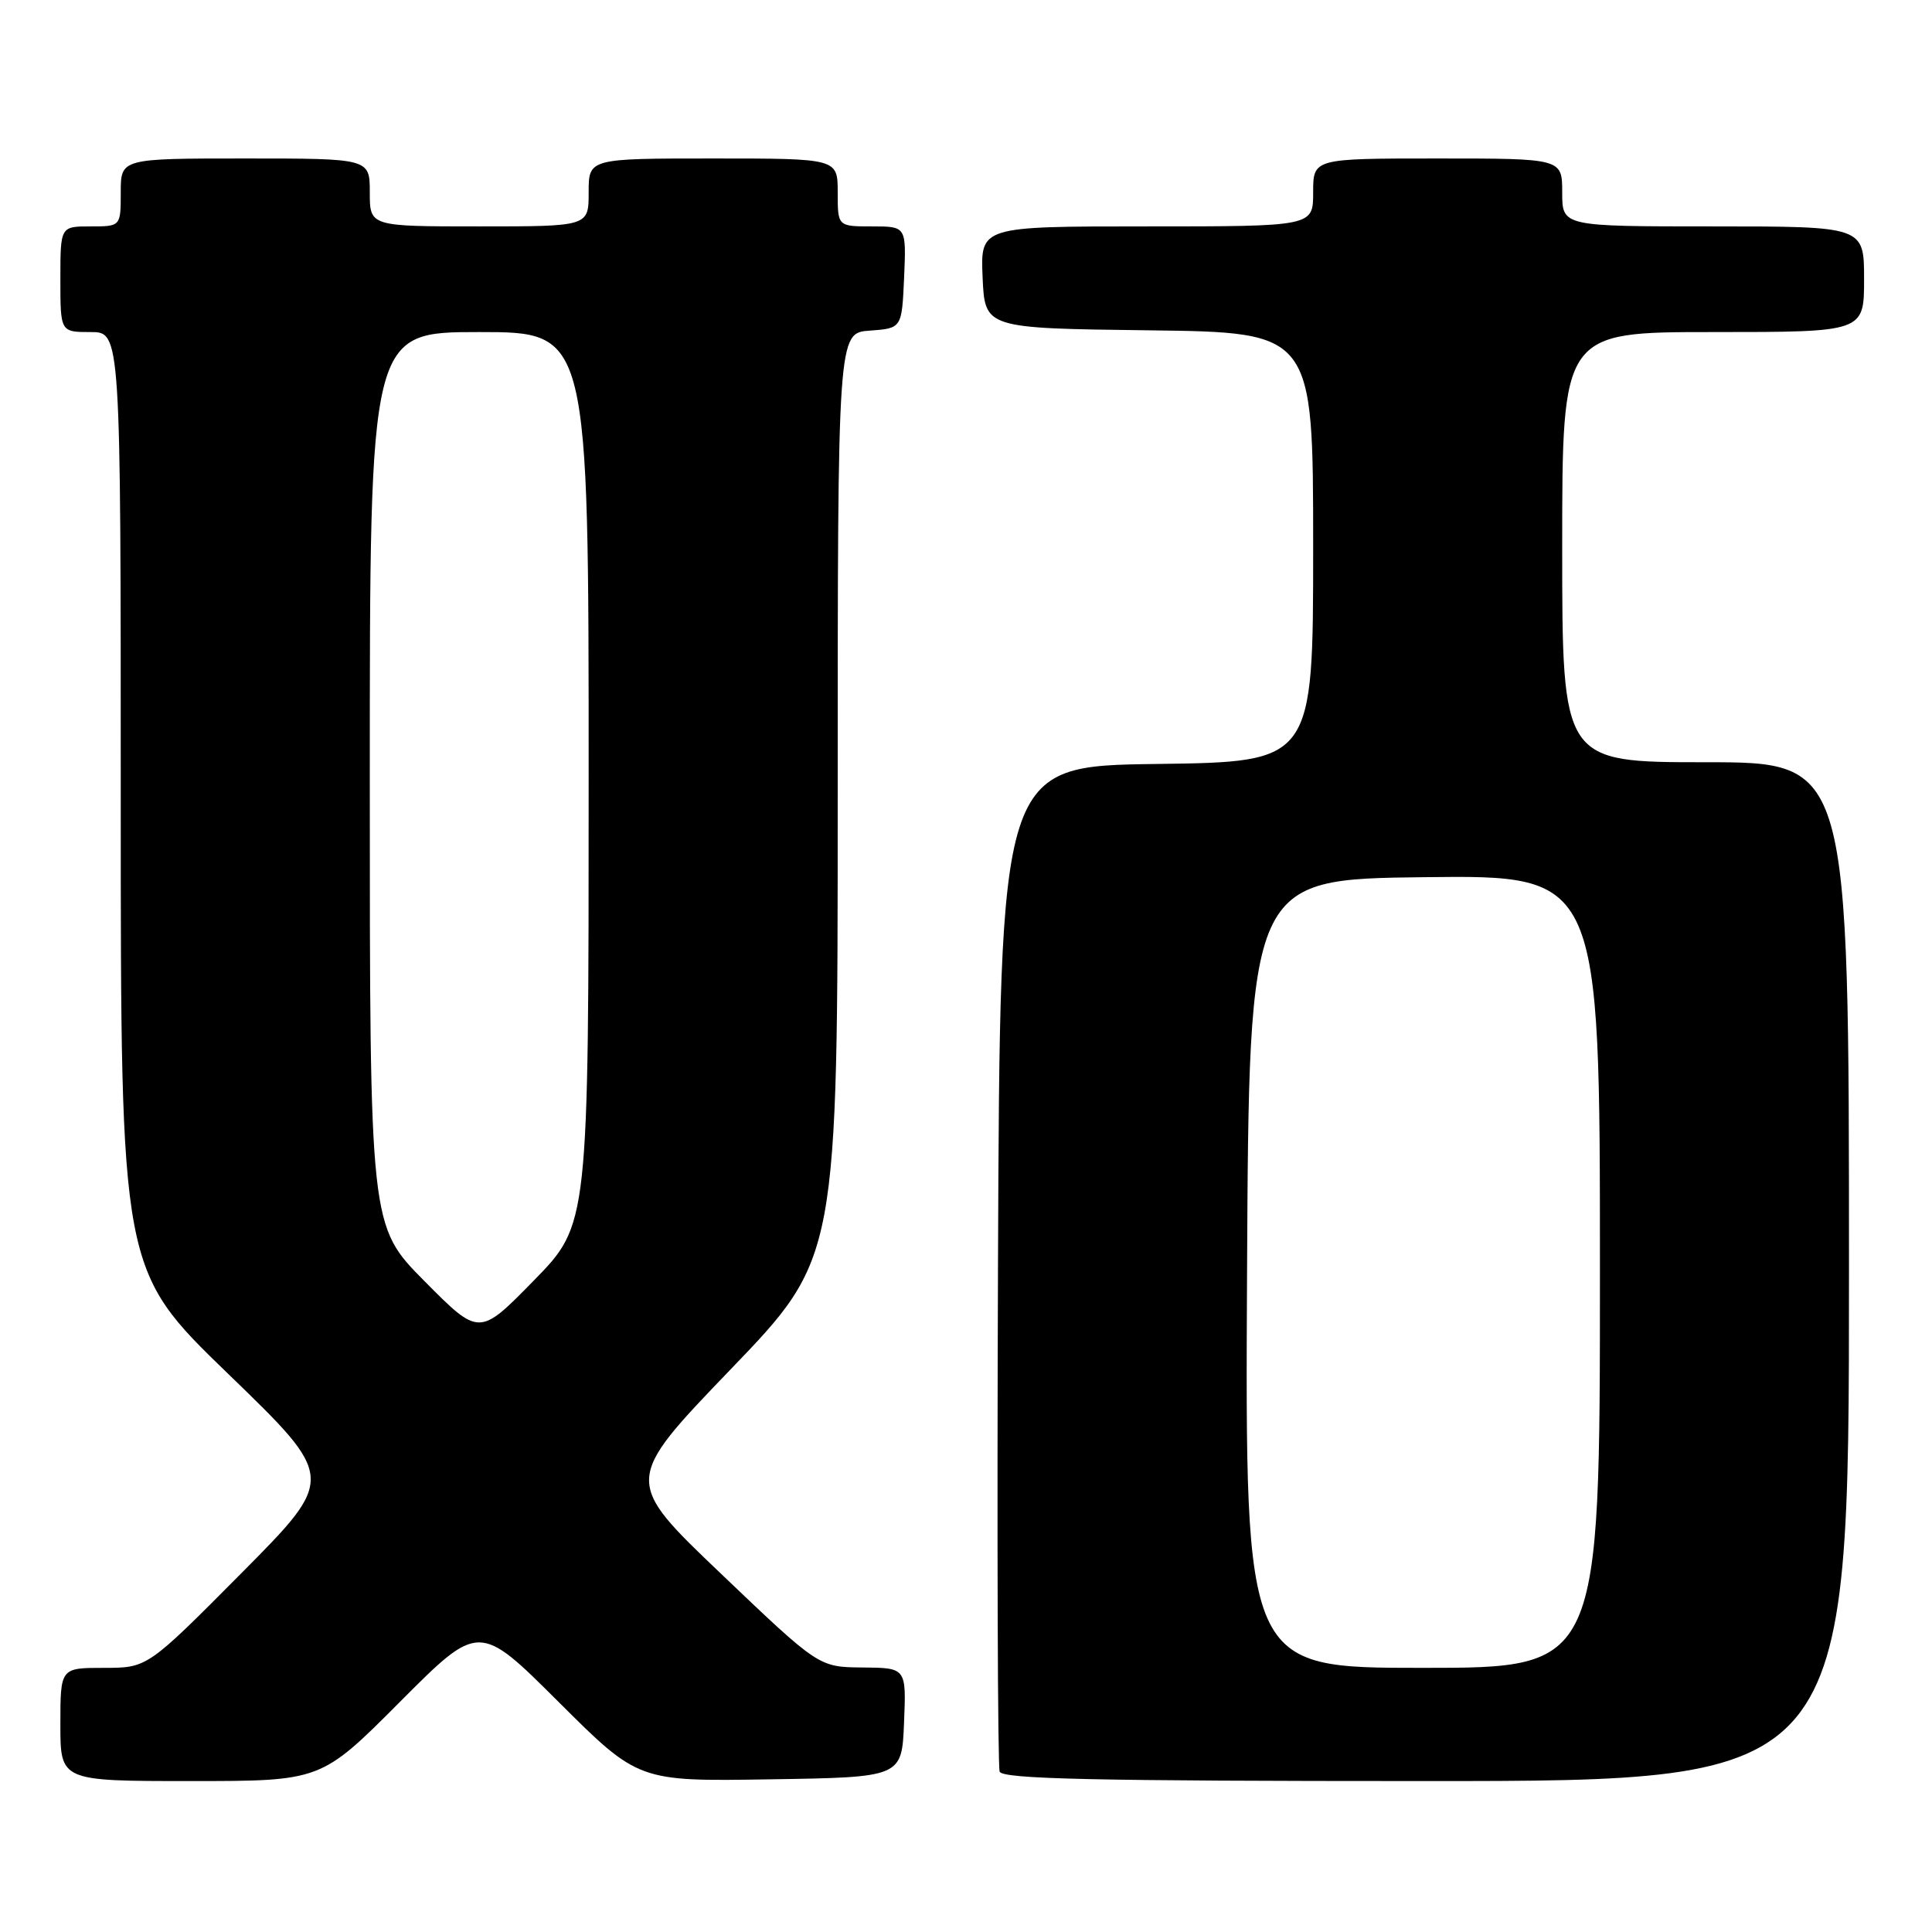 <?xml version="1.0" encoding="UTF-8" standalone="no"?>
<!DOCTYPE svg PUBLIC "-//W3C//DTD SVG 1.1//EN" "http://www.w3.org/Graphics/SVG/1.1/DTD/svg11.dtd" >
<svg xmlns="http://www.w3.org/2000/svg" xmlns:xlink="http://www.w3.org/1999/xlink" version="1.1" viewBox="0 0 256 256">
 <g >
 <path fill="currentColor"
d=" M 53.00 225.50 C 63.47 215.00 63.47 215.00 74.02 225.52 C 84.58 236.05 84.58 236.05 102.04 235.77 C 119.50 235.50 119.50 235.50 119.79 228.25 C 120.09 221.00 120.09 221.00 114.29 220.95 C 108.50 220.90 108.50 220.90 95.56 208.55 C 82.62 196.21 82.62 196.21 96.81 181.45 C 111.00 166.70 111.00 166.70 111.00 105.41 C 111.00 44.11 111.00 44.11 115.25 43.81 C 119.50 43.50 119.50 43.50 119.80 36.75 C 120.09 30.00 120.09 30.00 115.55 30.00 C 111.00 30.00 111.00 30.00 111.00 25.50 C 111.00 21.00 111.00 21.00 94.50 21.00 C 78.00 21.00 78.00 21.00 78.00 25.50 C 78.00 30.00 78.00 30.00 63.50 30.00 C 49.00 30.00 49.00 30.00 49.00 25.50 C 49.00 21.00 49.00 21.00 32.50 21.00 C 16.00 21.00 16.00 21.00 16.00 25.50 C 16.00 30.00 16.00 30.00 12.00 30.00 C 8.00 30.00 8.00 30.00 8.00 37.00 C 8.00 44.00 8.00 44.00 12.00 44.00 C 16.00 44.00 16.00 44.00 16.00 106.14 C 16.00 168.28 16.00 168.28 30.25 182.06 C 44.50 195.84 44.50 195.84 32.02 208.42 C 19.53 221.00 19.53 221.00 13.77 221.00 C 8.00 221.00 8.00 221.00 8.00 228.50 C 8.00 236.00 8.00 236.00 25.27 236.00 C 42.54 236.00 42.54 236.00 53.00 225.50 Z  M 245.00 168.50 C 245.00 101.00 245.00 101.00 226.00 101.00 C 207.00 101.00 207.00 101.00 207.00 72.50 C 207.00 44.00 207.00 44.00 227.00 44.00 C 247.00 44.00 247.00 44.00 247.00 37.00 C 247.00 30.00 247.00 30.00 227.00 30.00 C 207.00 30.00 207.00 30.00 207.00 25.50 C 207.00 21.00 207.00 21.00 190.50 21.00 C 174.00 21.00 174.00 21.00 174.00 25.50 C 174.00 30.00 174.00 30.00 151.95 30.00 C 129.91 30.00 129.91 30.00 130.20 36.75 C 130.50 43.50 130.50 43.50 152.25 43.77 C 174.00 44.04 174.00 44.04 174.00 72.50 C 174.00 100.96 174.00 100.96 153.25 101.23 C 132.50 101.50 132.50 101.50 132.24 167.50 C 132.10 203.80 132.20 234.06 132.46 234.75 C 132.83 235.73 145.06 236.00 188.97 236.00 C 245.00 236.00 245.00 236.00 245.00 168.50 Z  M 56.25 169.76 C 49.00 162.45 49.00 162.45 49.00 103.23 C 49.00 44.00 49.00 44.00 63.50 44.00 C 78.00 44.00 78.00 44.00 78.00 103.13 C 78.00 162.25 78.00 162.25 70.75 169.66 C 63.50 177.07 63.50 177.07 56.25 169.76 Z  M 165.24 168.75 C 165.50 116.50 165.50 116.50 188.75 116.23 C 212.00 115.96 212.00 115.96 212.00 168.48 C 212.00 221.00 212.00 221.00 188.49 221.00 C 164.98 221.00 164.98 221.00 165.24 168.75 Z "/>
</g>
</svg>